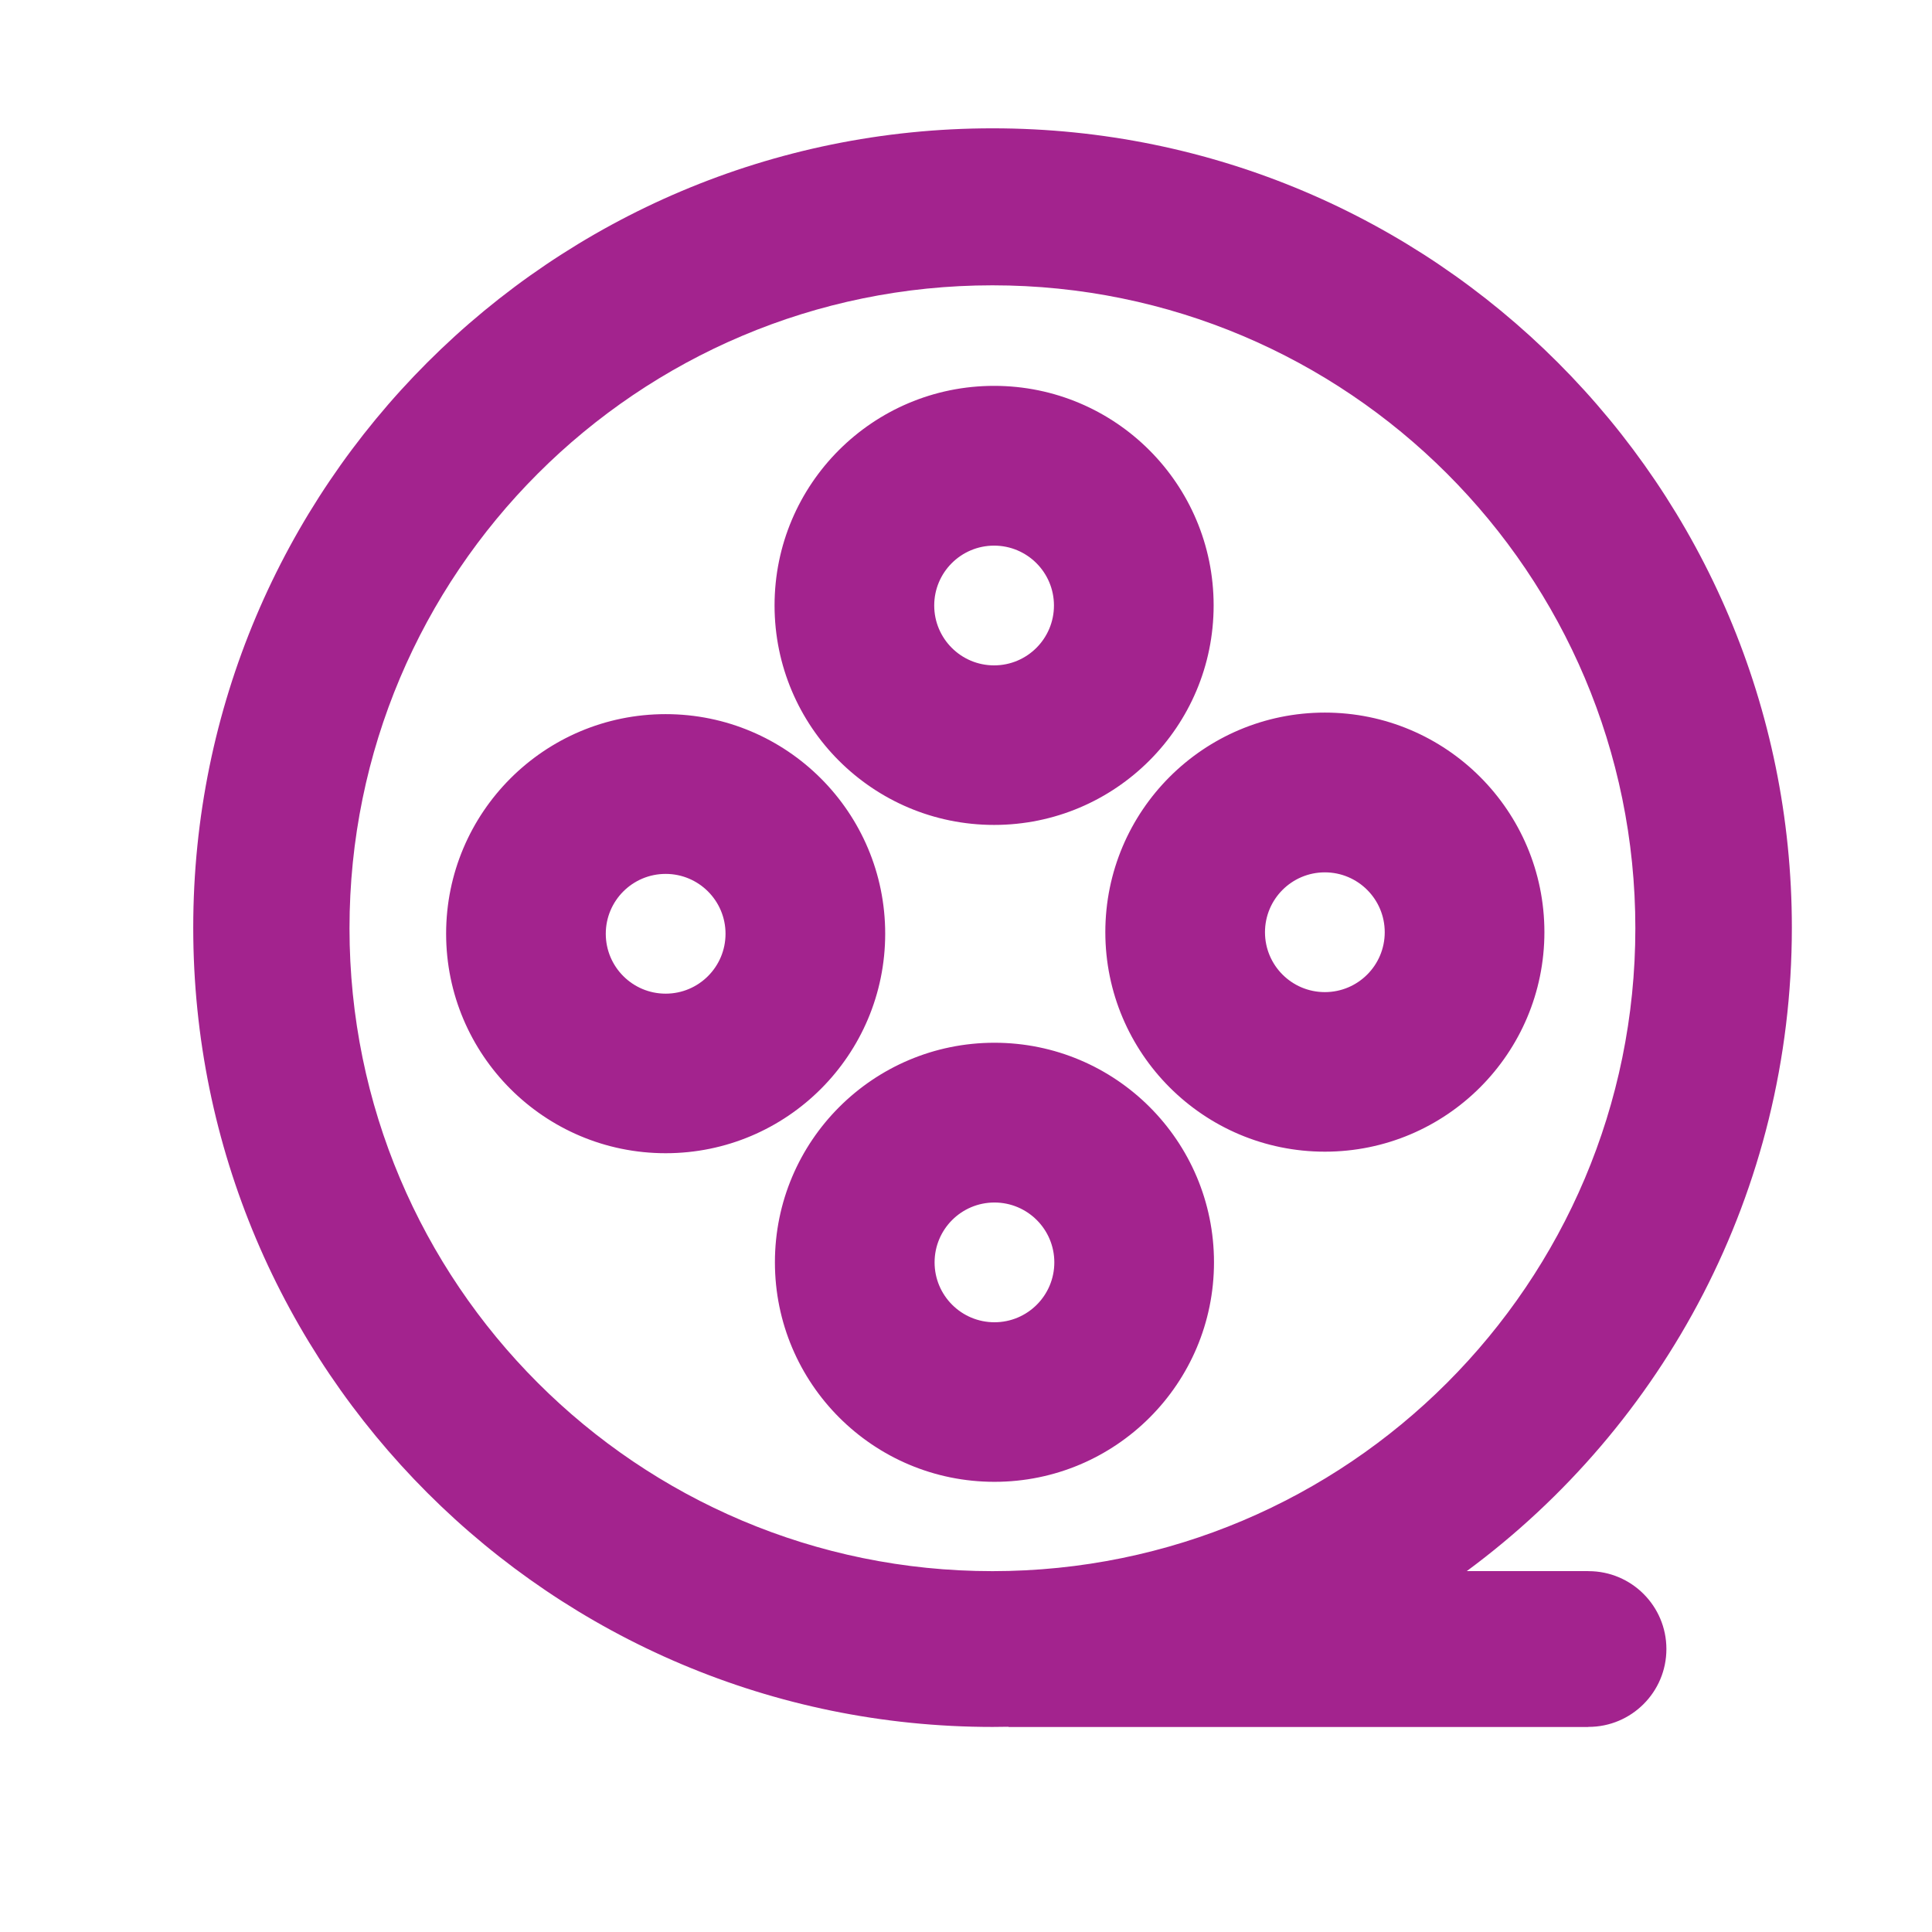 <?xml version="1.0" encoding="utf-8"?>
<!-- Generator: Adobe Illustrator 16.0.0, SVG Export Plug-In . SVG Version: 6.00 Build 0)  -->
<!DOCTYPE svg PUBLIC "-//W3C//DTD SVG 1.1//EN" "http://www.w3.org/Graphics/SVG/1.1/DTD/svg11.dtd">
<svg version="1.1" id="Layer_1" xmlns="http://www.w3.org/2000/svg" xmlns:xlink="http://www.w3.org/1999/xlink" x="0px" y="0px"
	 width="200px" height="200px" viewBox="0 0 200 200" enable-background="new 0 0 200 200" xml:space="preserve">
<path fill="#A3238E" d="M102.908,85.396c12.552,0,22.727-10.175,22.727-22.726c0-12.551-10.175-22.726-22.727-22.726
	c-12.551,0-22.726,10.175-22.726,22.726C80.182,75.222,90.357,85.396,102.908,85.396z M102.908,56.483
	c3.424,0,6.197,2.775,6.197,6.198c0,3.423-2.773,6.198-6.197,6.198c-3.423,0-6.198-2.775-6.198-6.198
	C96.71,59.258,99.485,56.483,102.908,56.483z M164.443,162.645c-0.012,0-0.024,0.002-0.037,0.002v-0.006h-12.568
	c20.413-15.068,33.654-39.293,33.654-66.613c0-45.698-37.046-82.744-82.744-82.744S20.004,50.33,20.004,96.028
	c0,45.699,37.046,82.744,82.744,82.744c0.551,0,1.1-0.007,1.648-0.018v0.026h60.01v-0.013c0.013,0,0.025,0,0.037,0
	c4.452,0,8.062-3.609,8.062-8.061C172.505,166.254,168.896,162.645,164.443,162.645z M102.735,162.645
	c-36.757,0-66.555-29.797-66.555-66.554s29.797-66.555,66.555-66.555c36.757,0,66.556,29.798,66.556,66.555
	S139.492,162.645,102.735,162.645z M159.876,96.494c0-12.551-10.175-22.727-22.726-22.727c-12.552,0-22.727,10.175-22.727,22.727
	c0,12.551,10.175,22.727,22.727,22.727C149.701,119.221,159.876,109.045,159.876,96.494z M137.149,102.703
	c-3.423,0-6.198-2.775-6.198-6.199c0-3.423,2.775-6.198,6.198-6.198c3.424,0,6.198,2.775,6.198,6.198
	C143.348,99.928,140.573,102.703,137.149,102.703z M102.945,107.945c-12.55,0-22.726,10.175-22.726,22.726
	c0,12.552,10.175,22.727,22.726,22.727c12.553,0,22.727-10.175,22.727-22.727C125.672,118.12,115.498,107.945,102.945,107.945z
	 M102.945,136.88c-3.422,0-6.197-2.775-6.197-6.198c0-3.424,2.775-6.198,6.197-6.198c3.424,0,6.198,2.775,6.198,6.198
	S106.369,136.88,102.945,136.88z M91.635,96.654c0-12.551-10.175-22.727-22.727-22.727c-12.551,0-22.726,10.175-22.726,22.727
	c0,12.551,10.175,22.727,22.726,22.727C81.46,119.381,91.635,109.205,91.635,96.654z M68.908,102.863
	c-3.423,0-6.198-2.775-6.198-6.199c0-3.423,2.775-6.198,6.198-6.198c3.423,0,6.198,2.775,6.198,6.198
	C75.106,100.088,72.332,102.863,68.908,102.863z"/>
</svg>
